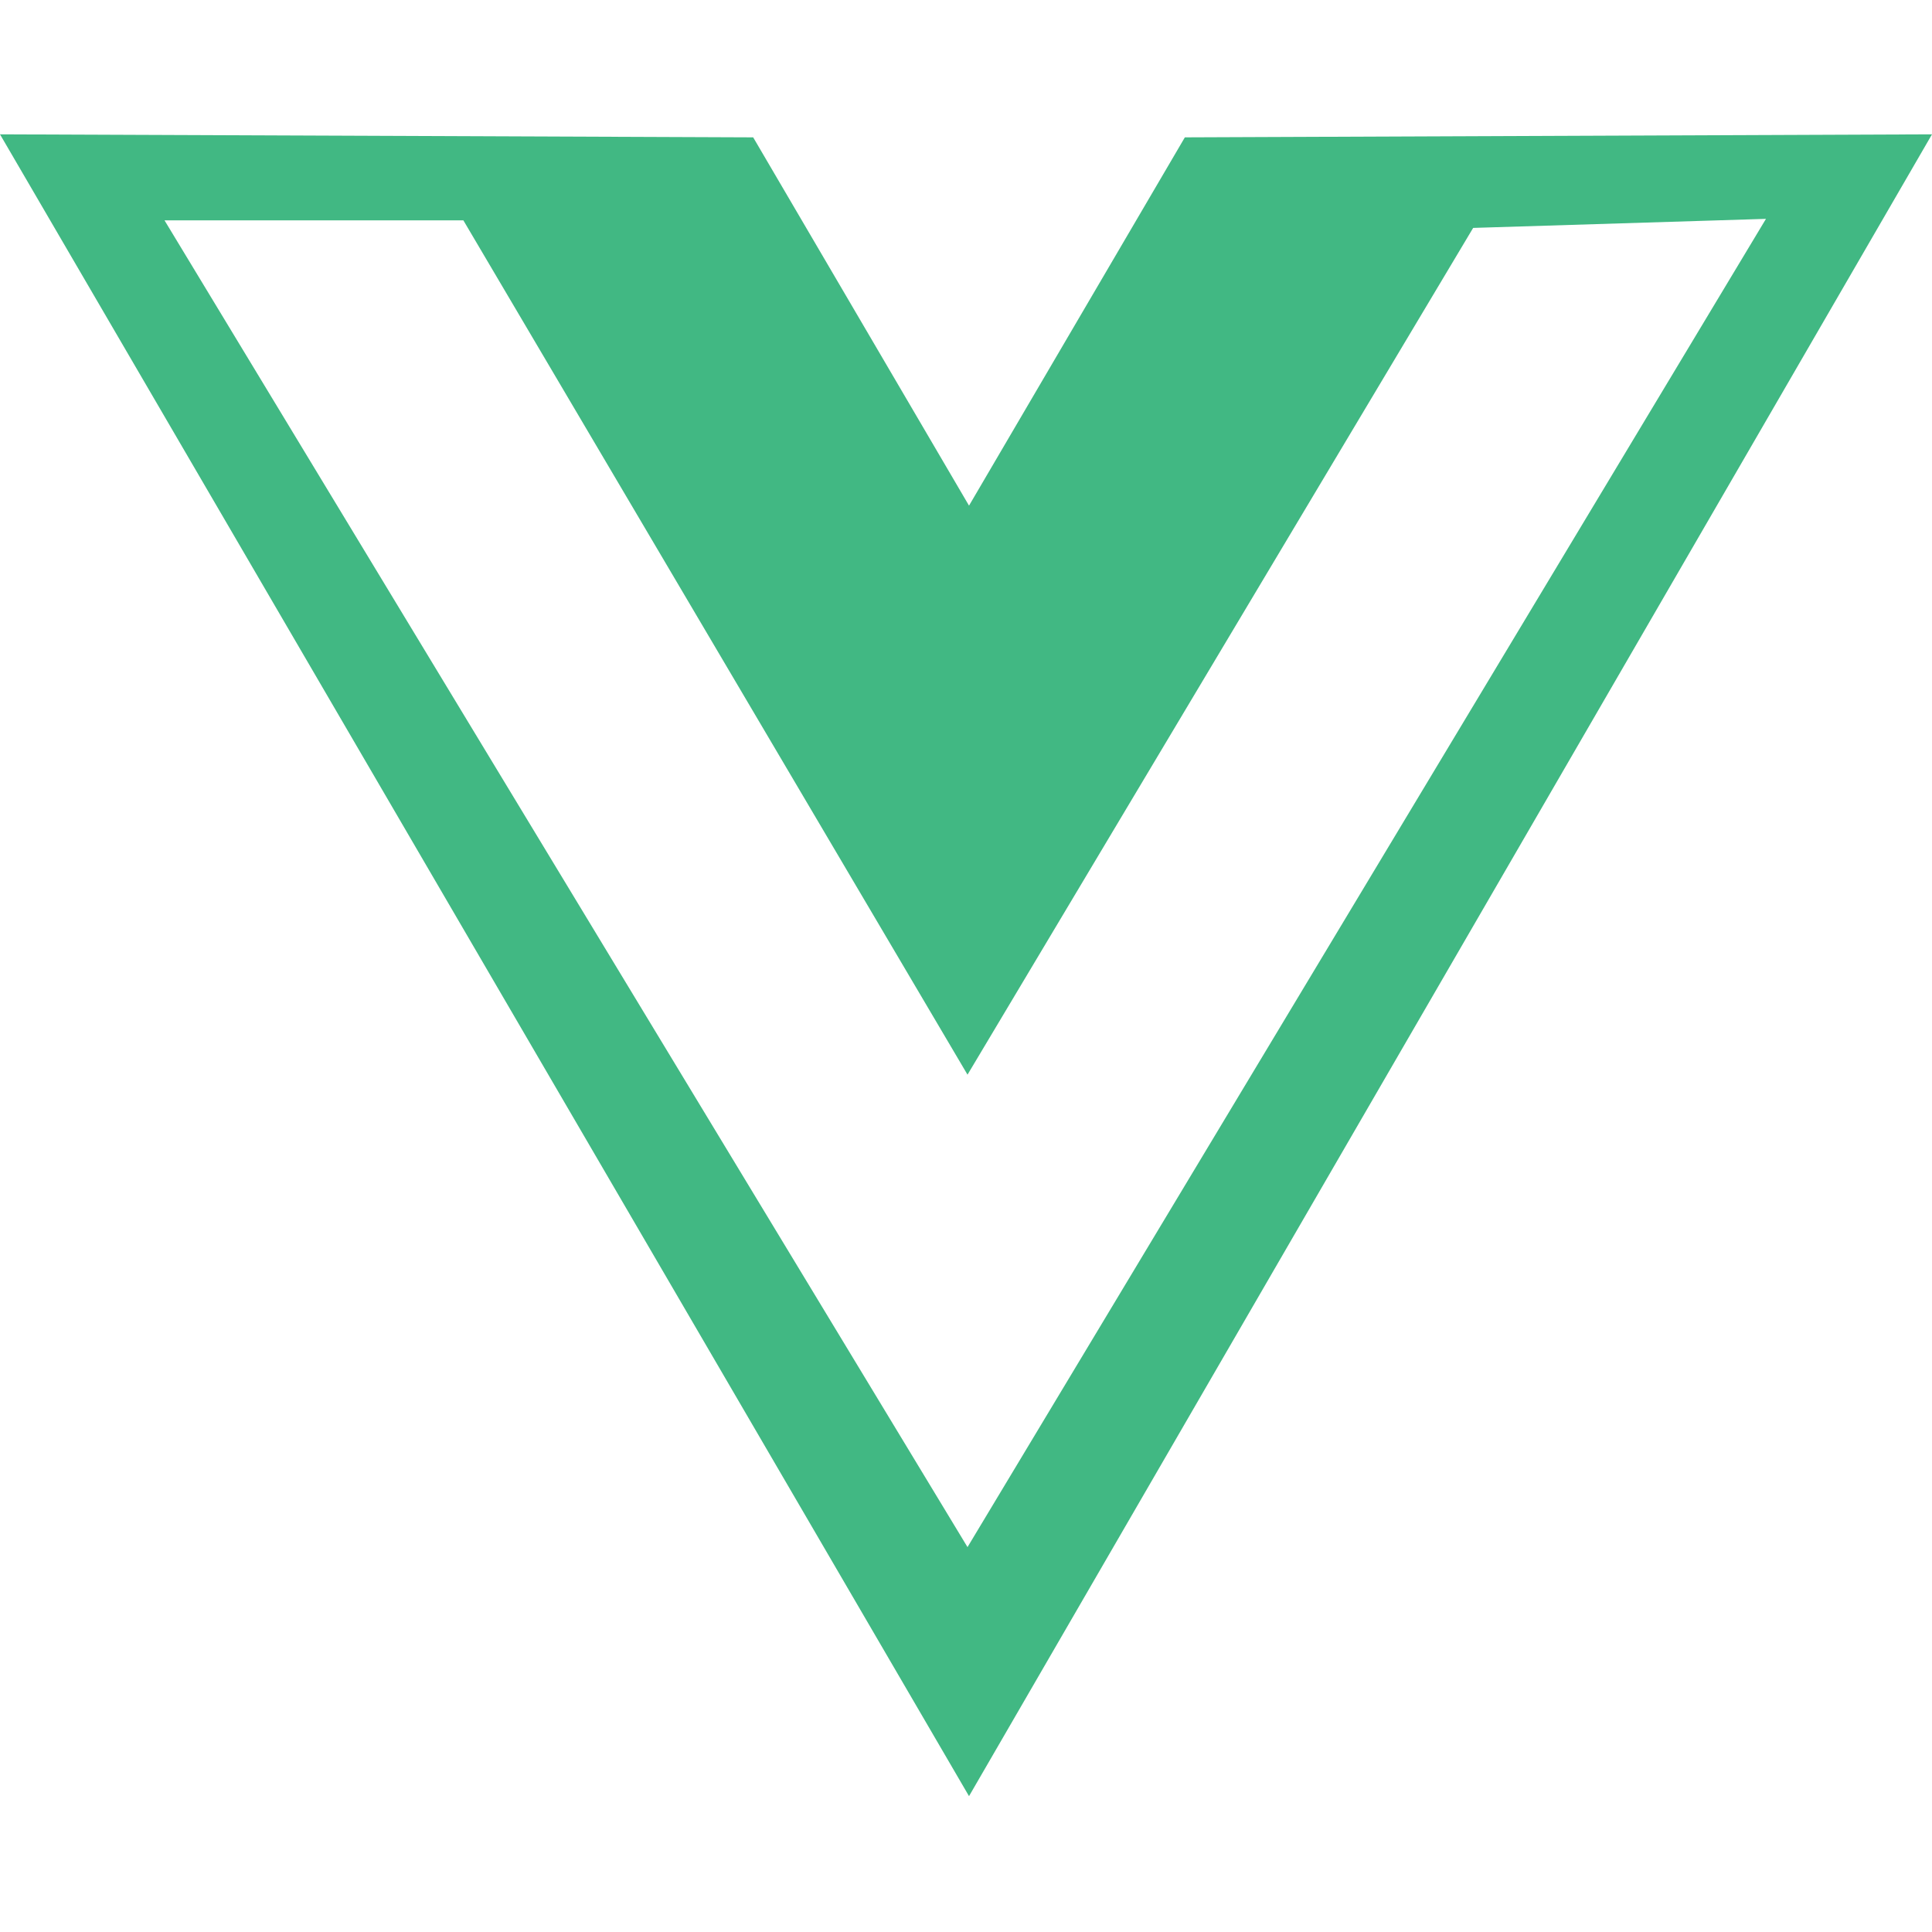 <?xml version="1.0" encoding="UTF-8" standalone="no" ?>
<svg viewBox="0 0 128 128" width="256px" height="256px" version="1.1" xmlns="http://www.w3.org/2000/svg" xmlns:xlink="http://www.w3.org/1999/xlink" preserveAspectRatio="xMidYMid">
  <path fill="#41B883" d="M 0 8.9 l 49.9 0.2 l 14.3 24.4 l 14.3 -24.4 l 49.5 -0.2 l -63.8 110.1 z m 117 5.6 l -19.4 0.6 l -33.5 56.1 L 30.7 14.6 l -19.8 0 l 53.2 87.9 z"></path>
</svg>
